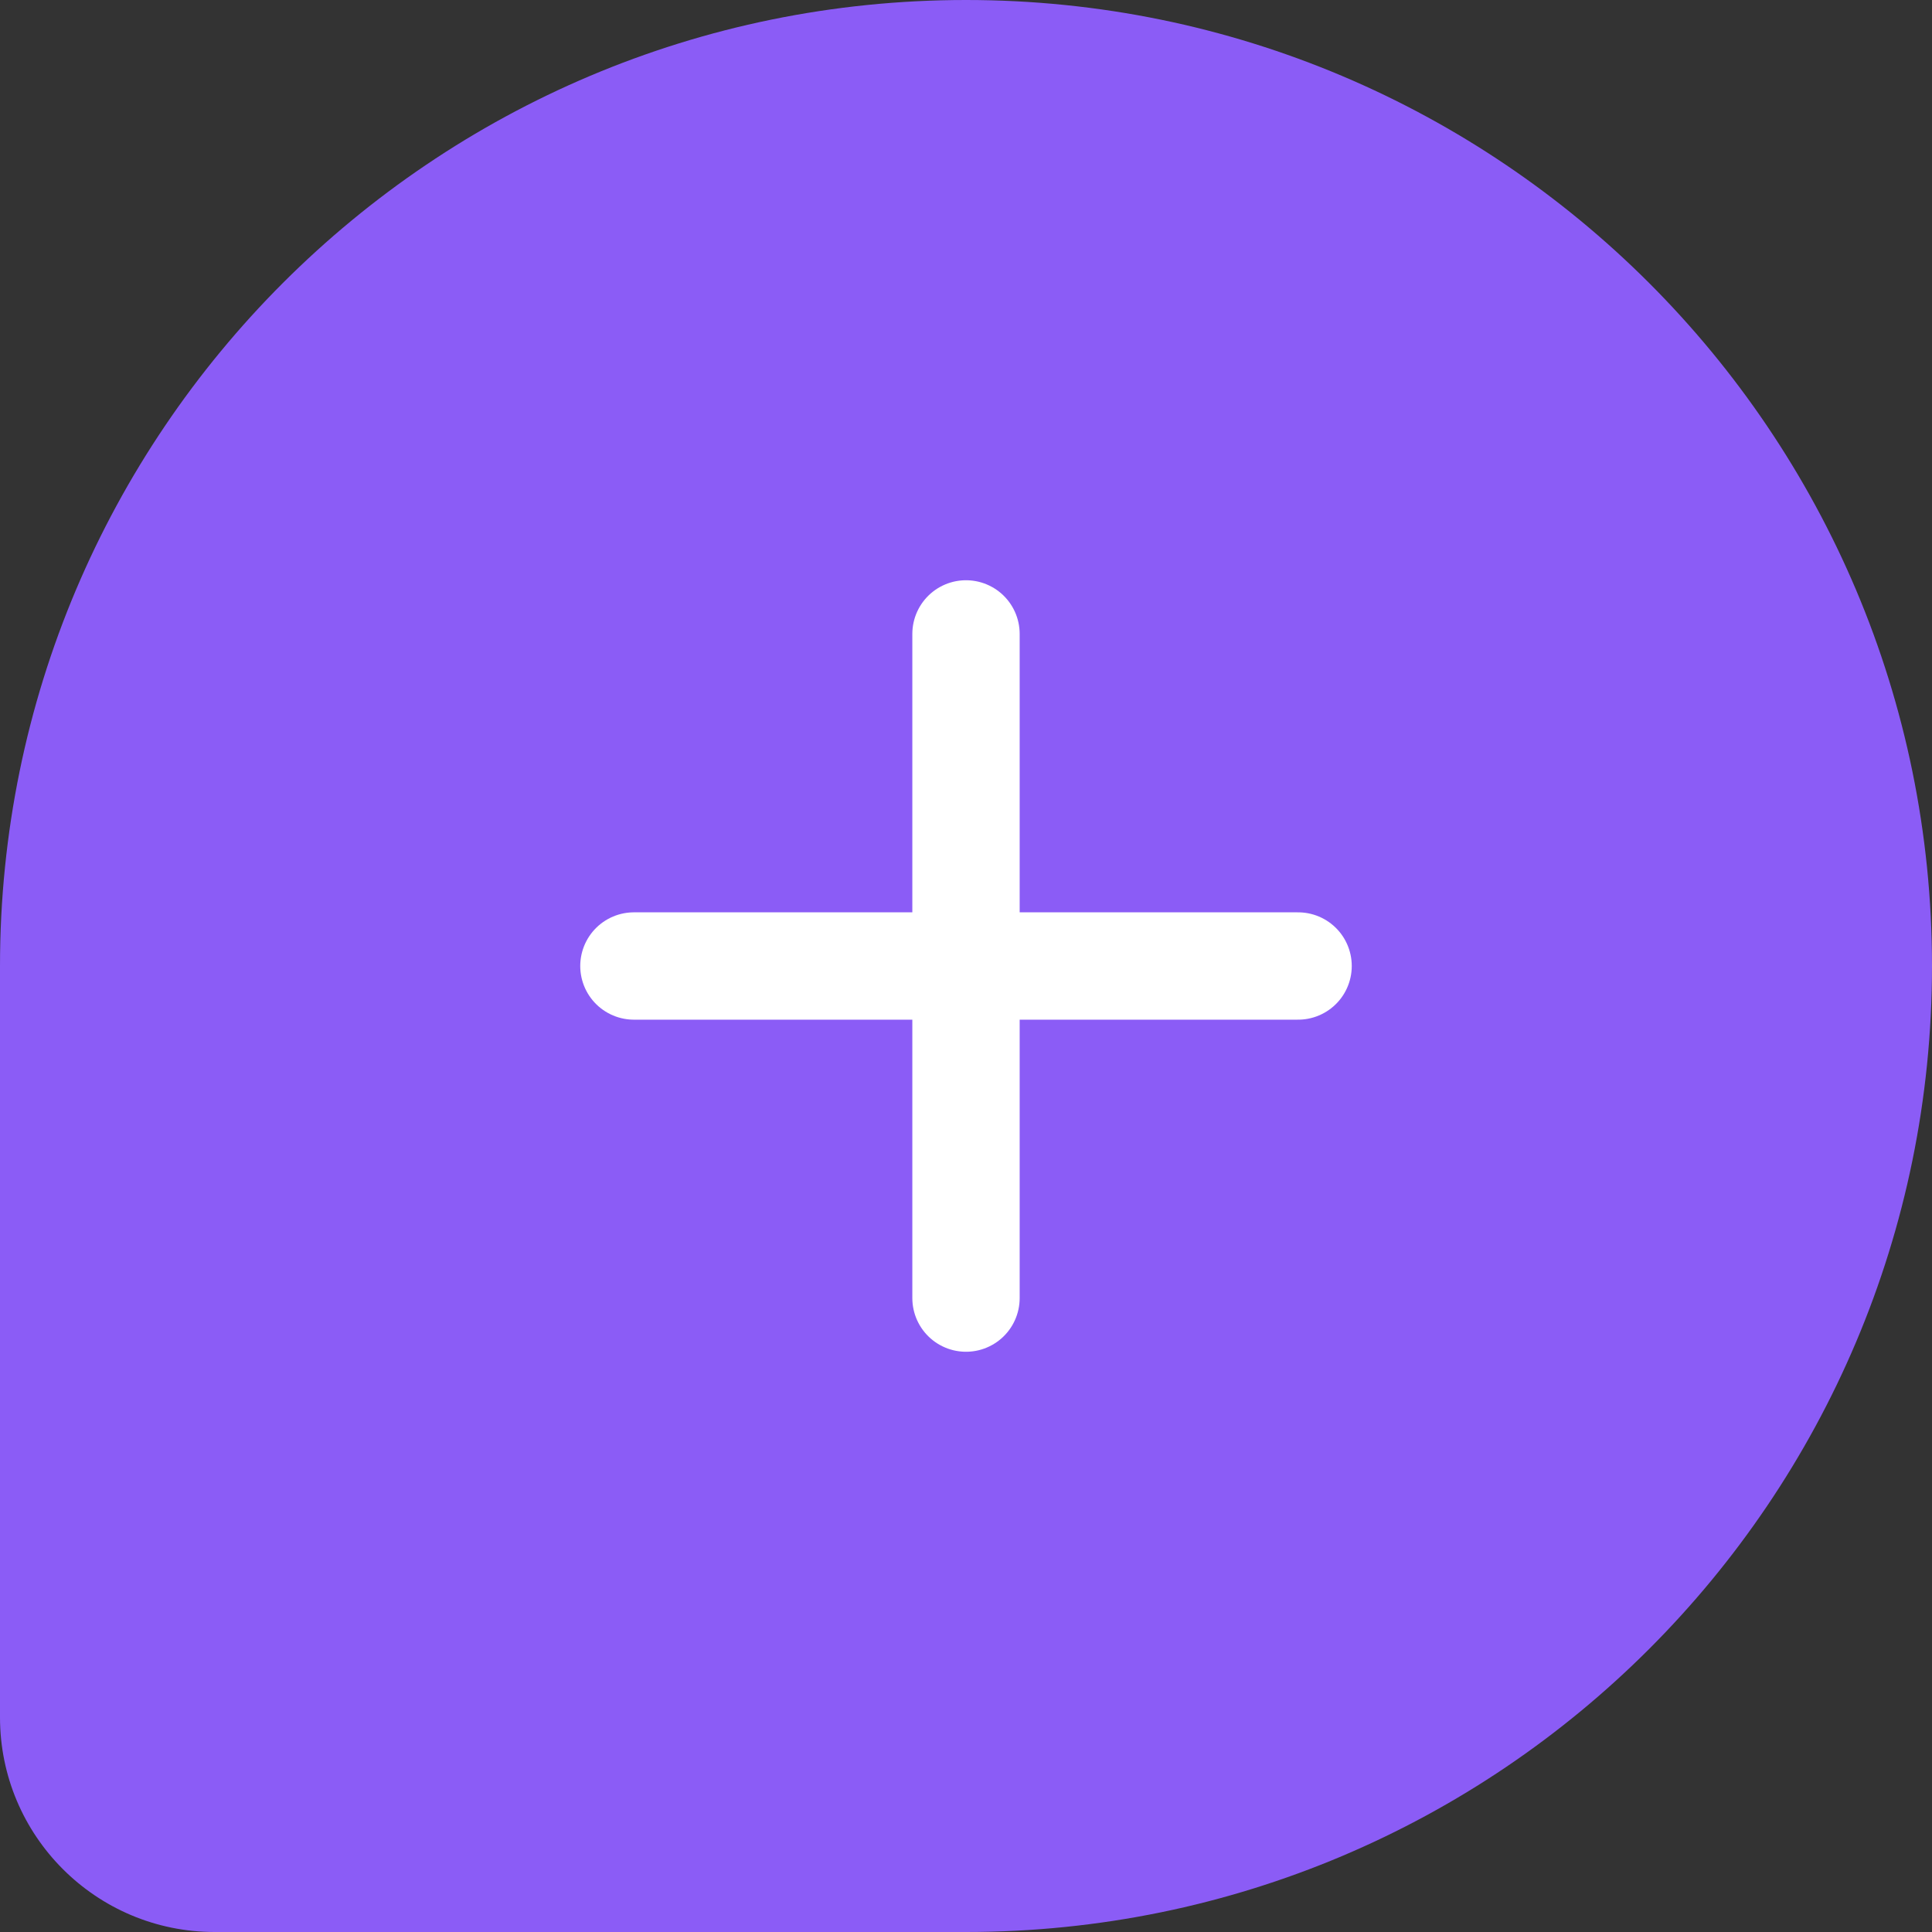 <svg width="36" height="36" viewBox="0 0 36 36" fill="none" xmlns="http://www.w3.org/2000/svg">
<rect x="0" y="0" width="36" height="36" fill="#333333" stroke="none"/>
<path d="M0 18C0 8.059 8.059 0 18 0C27.941 0 36 8.059 36 18C36 27.941 27.941 36 18 36H4C1.791 36 0 34.209 0 32V18Z" fill="#8B5CF6"/>
<path d="M27 9H9V27H27V9Z" fill="#8B5CF6"/>
<path d="M11.812 18H24.188" stroke="white" stroke-width="2" stroke-linecap="round" stroke-linejoin="round"/>
<path d="M18 11.812V24.188" stroke="white" stroke-width="2" stroke-linecap="round" stroke-linejoin="round"/>
</svg>
